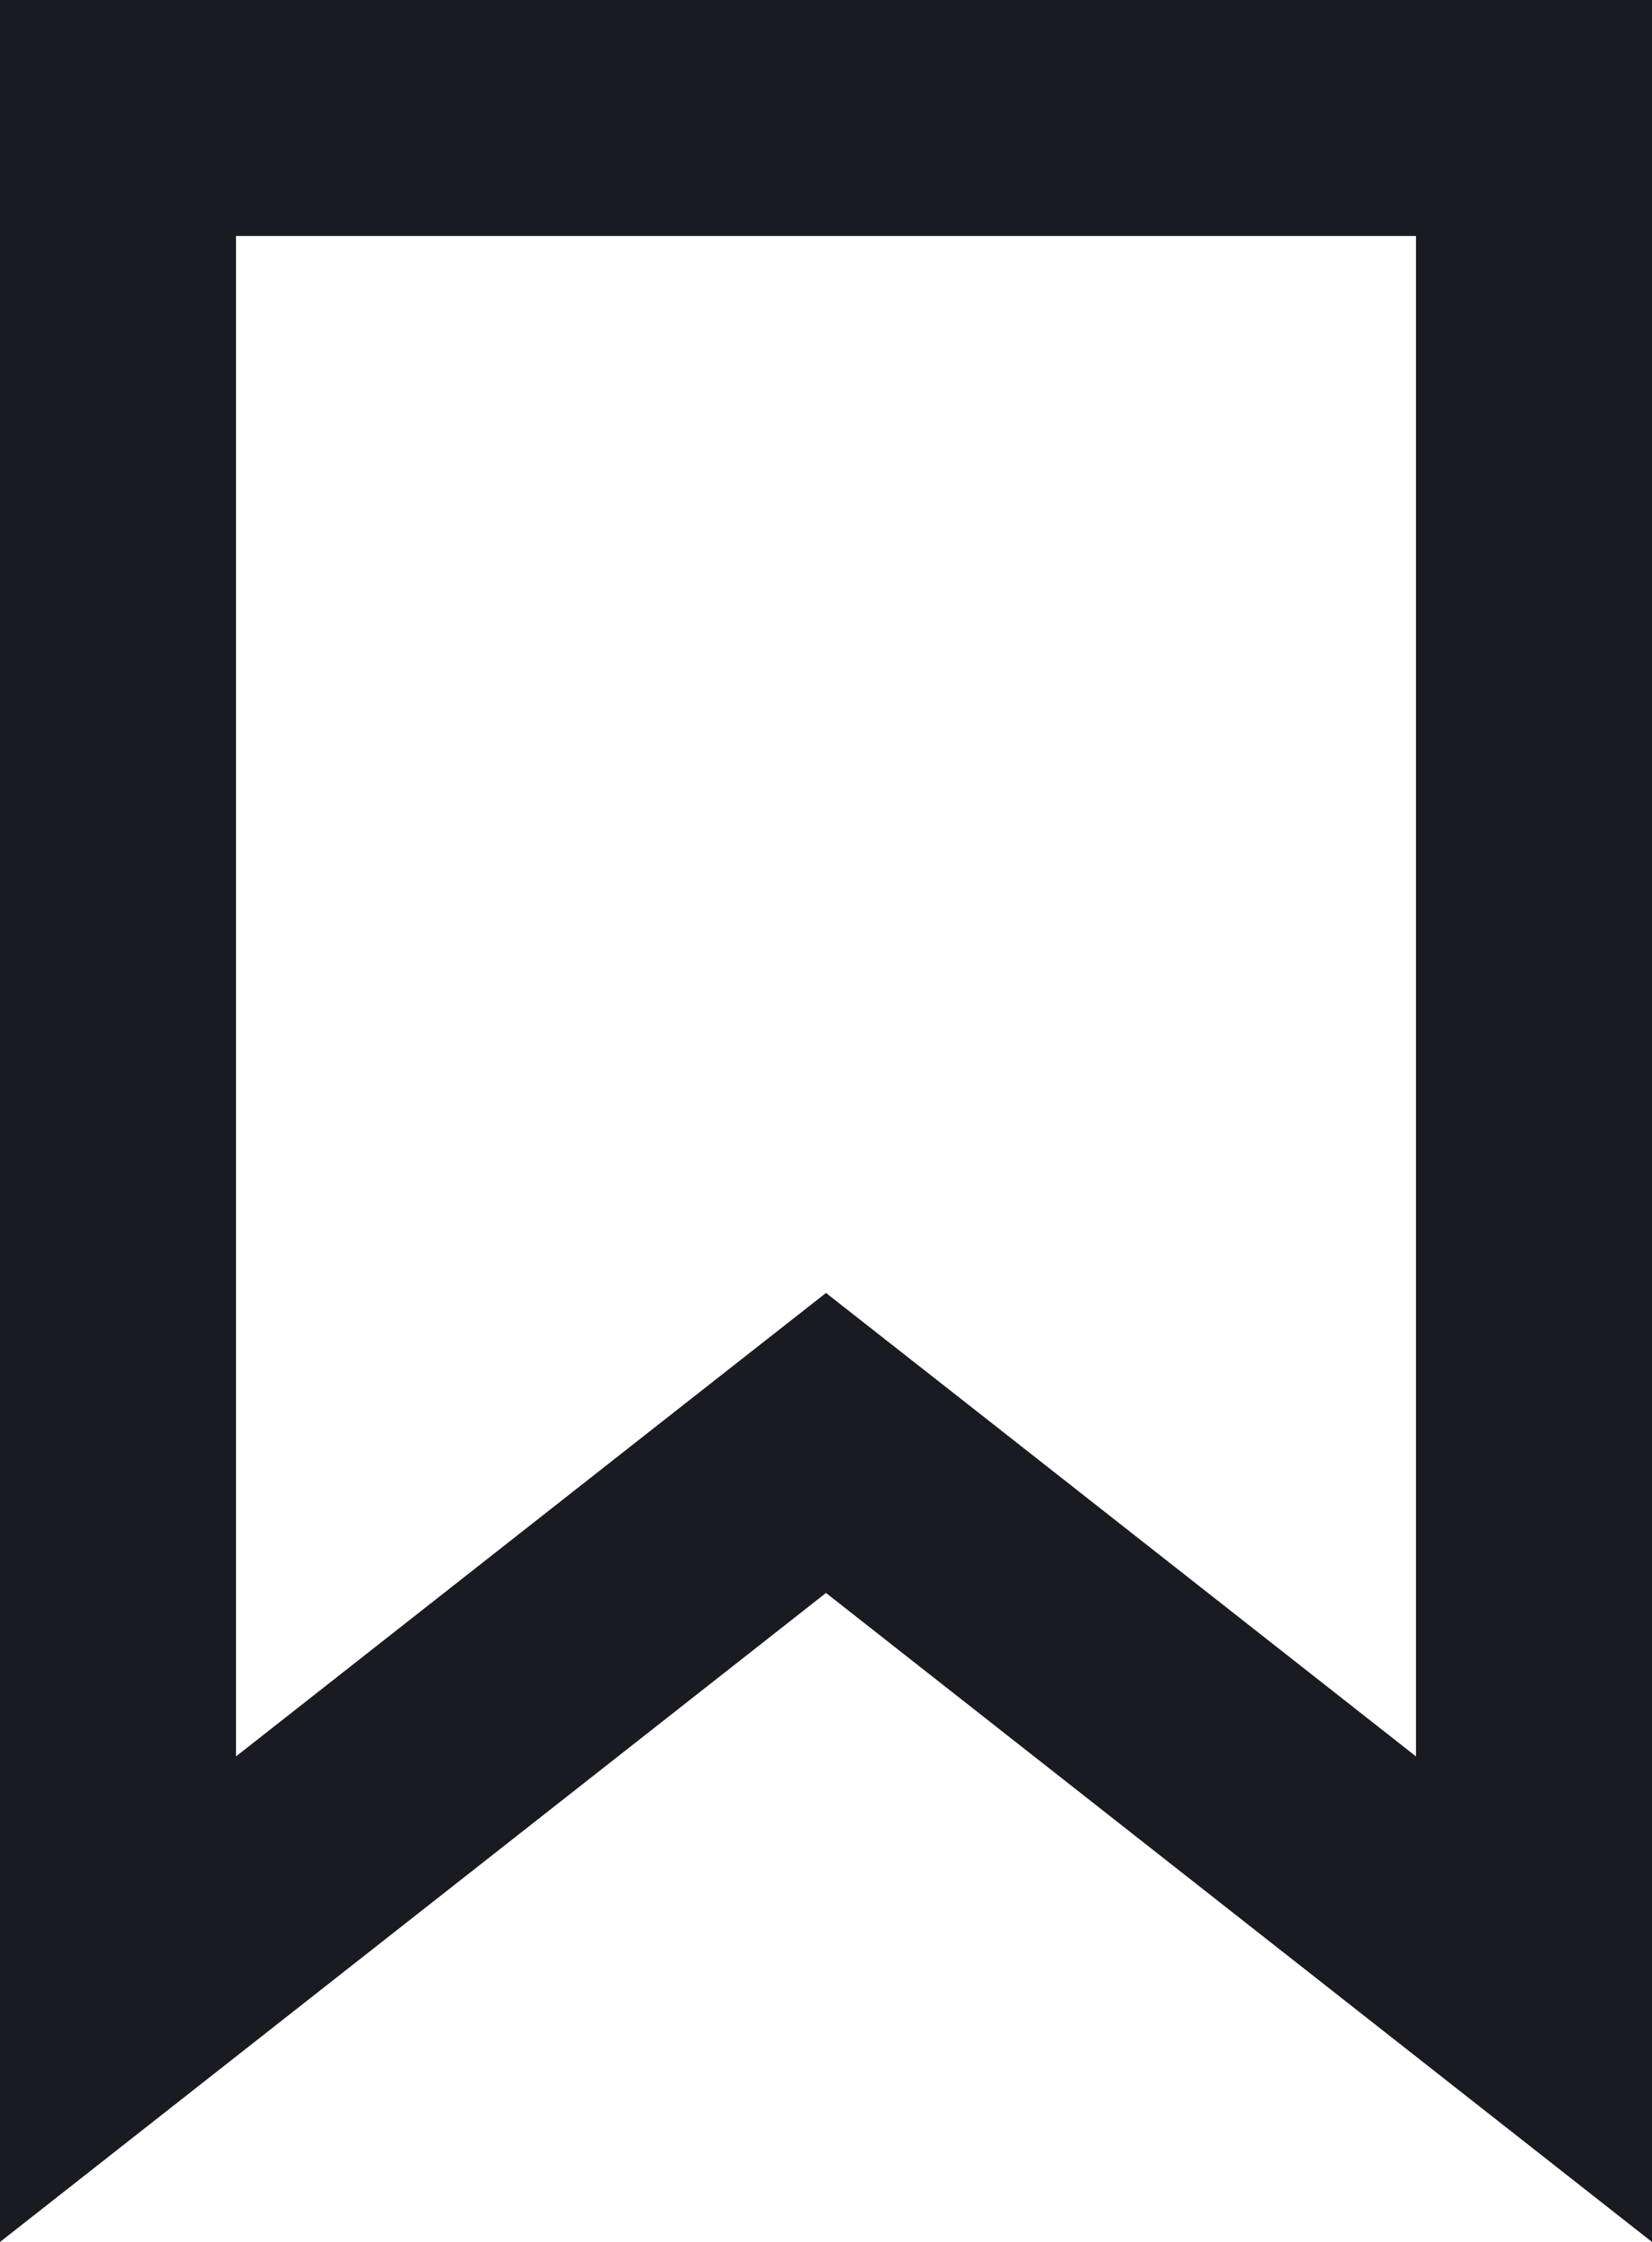 <svg fill="none" height="19" viewBox="0 0 14 19" width="14" xmlns="http://www.w3.org/2000/svg"><path d="m6.382 12.714-5.382 4.229v-15.943h12v15.943l-5.382-4.229-.618-.485z" stroke="#1a1b22" stroke-width="2"/></svg>
